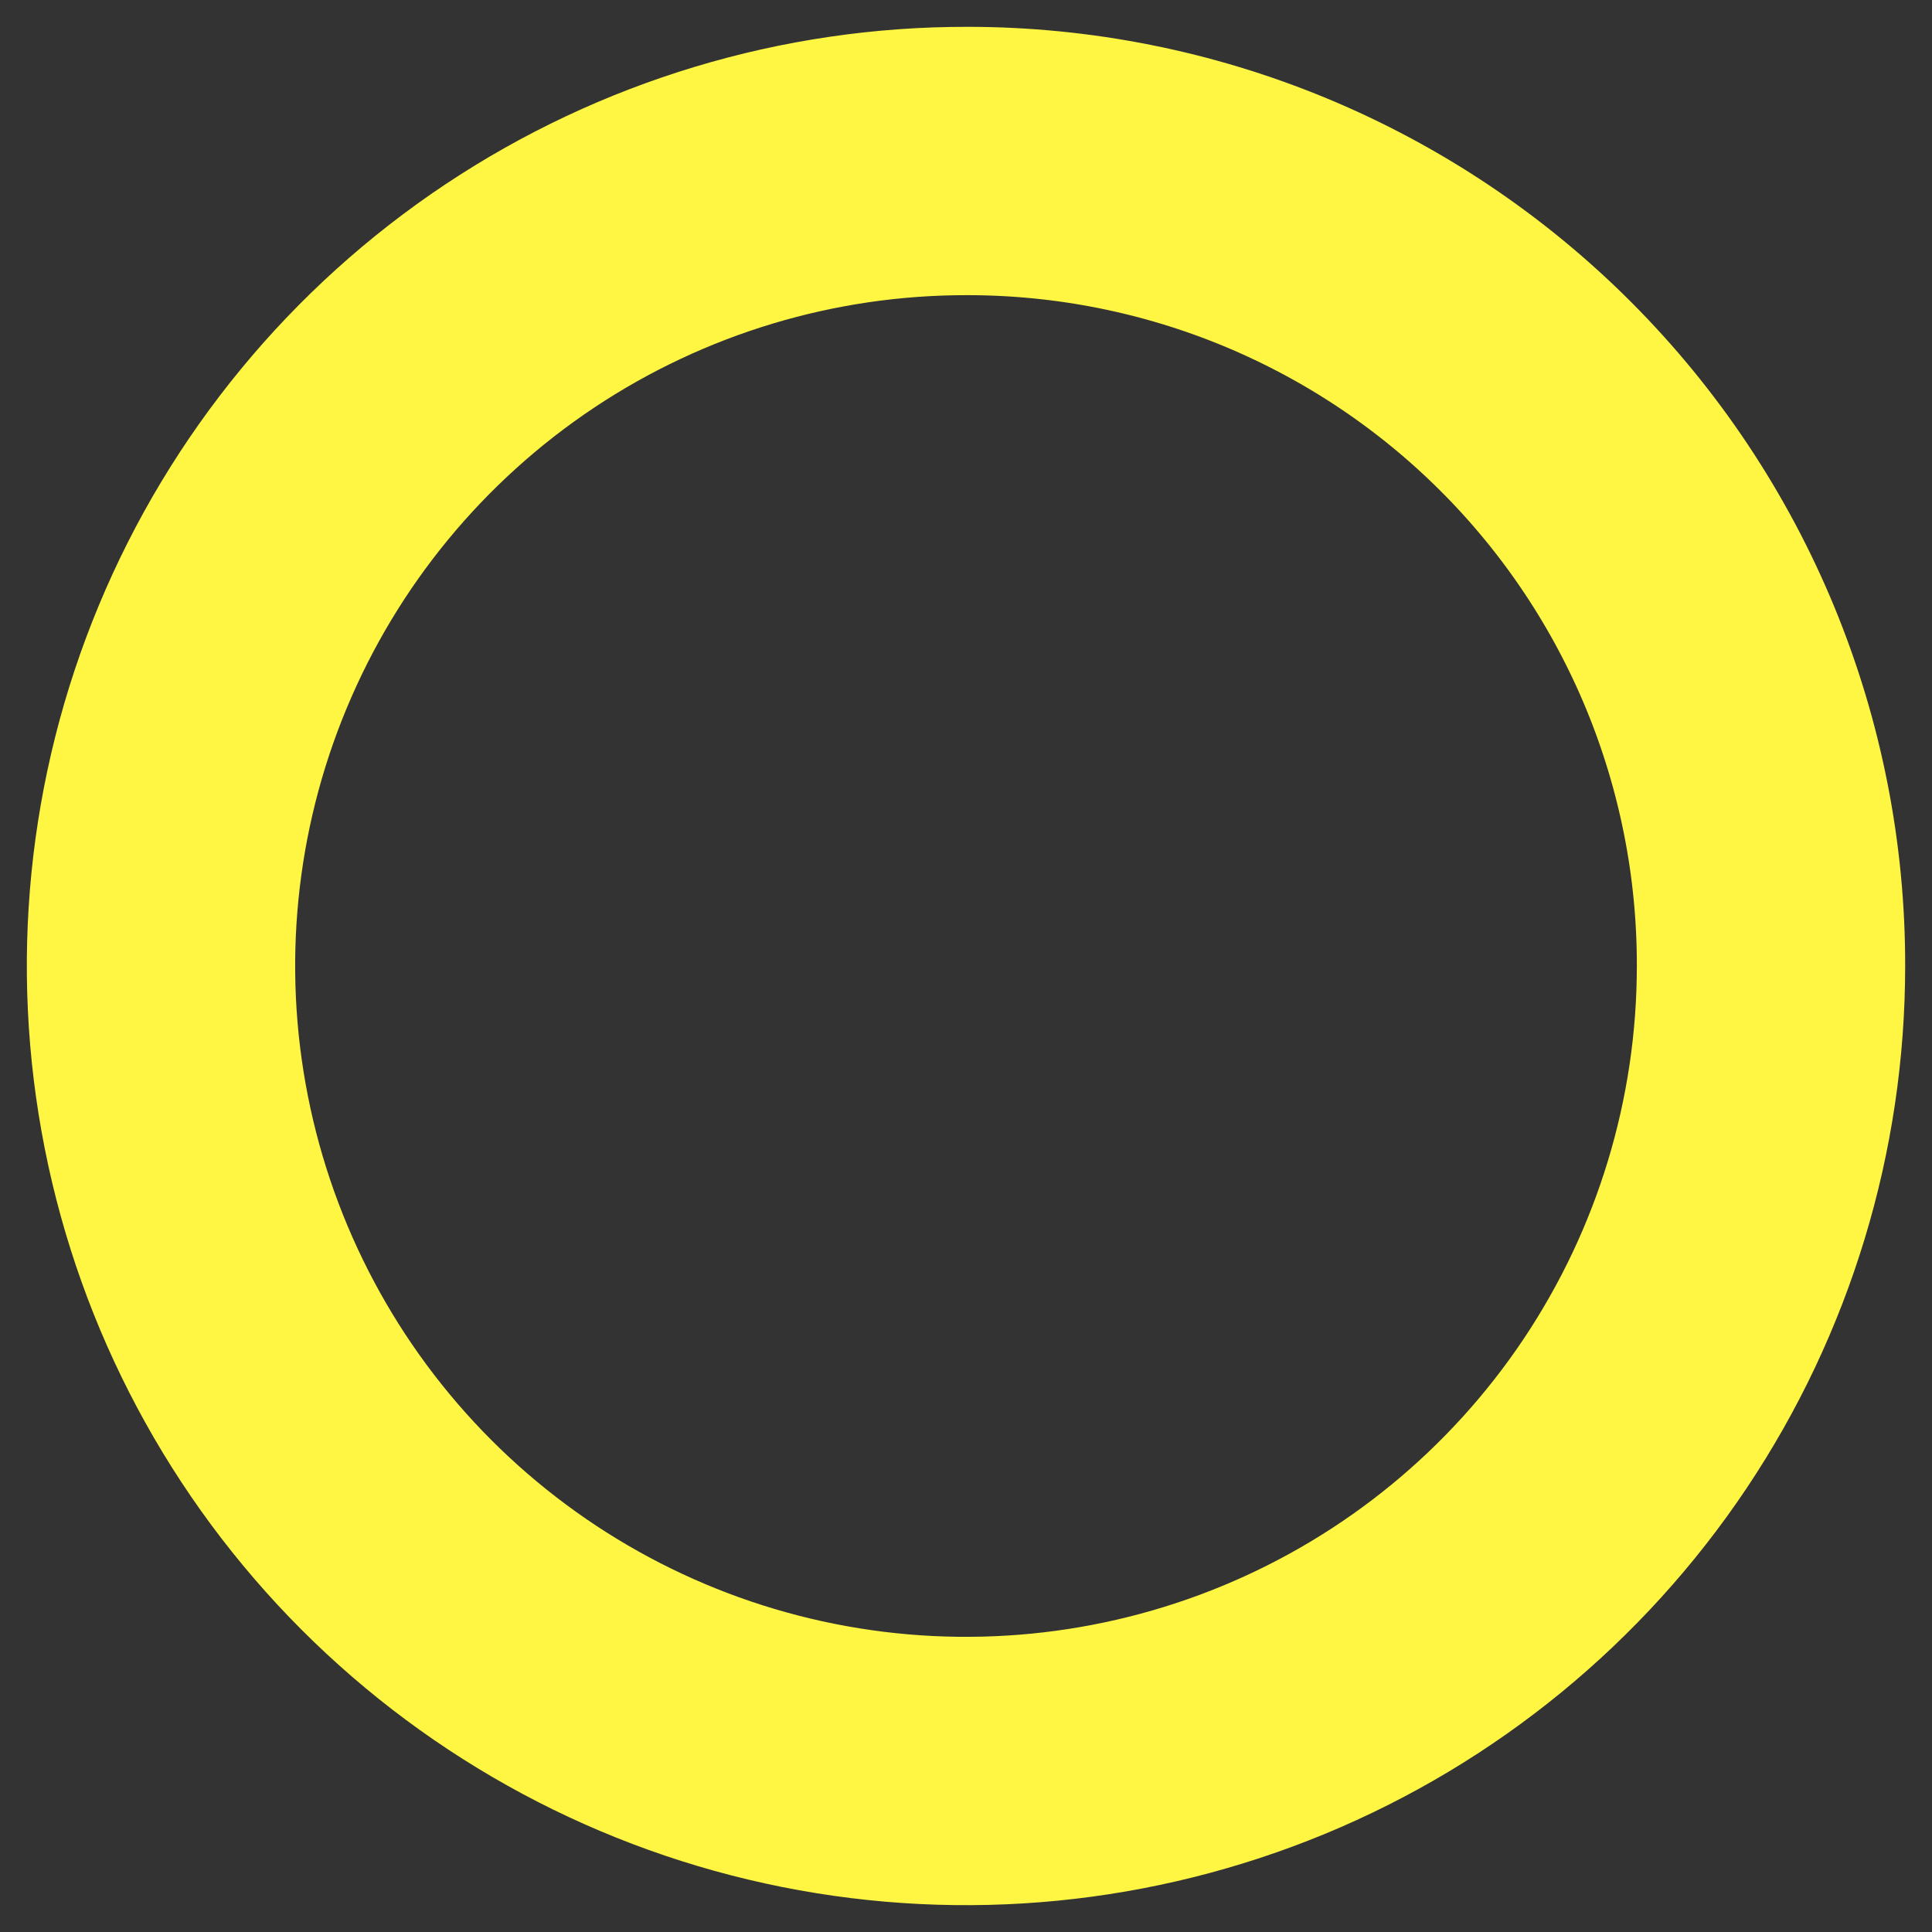 <svg xmlns="http://www.w3.org/2000/svg" width="36" height="36" fill="none" viewBox="0 0 36 36"><rect x="0" y="0" width="36" height="36" fill="#333333" stroke="none"/><path stroke="#FFF543" stroke-miterlimit="10" stroke-width="5" d="M33 18C33 20.968 32.12 23.869 30.47 26.337C28.82 28.804 26.476 30.727 23.734 31.861C20.991 32.995 17.974 33.291 15.063 32.71C12.152 32.129 9.48 30.697 7.383 28.596C5.287 26.496 3.86 23.82 3.285 20.909C2.709 17.997 3.01 14.98 4.15 12.24C5.29 9.499 7.217 7.159 9.687 5.514C12.158 3.869 15.061 2.994 18.029 3C19.997 3 21.946 3.388 23.765 4.142C25.583 4.897 27.235 6.002 28.625 7.395C30.016 8.788 31.118 10.442 31.869 12.262C32.619 14.082 33.004 16.032 33 18V18Z"/></svg>
